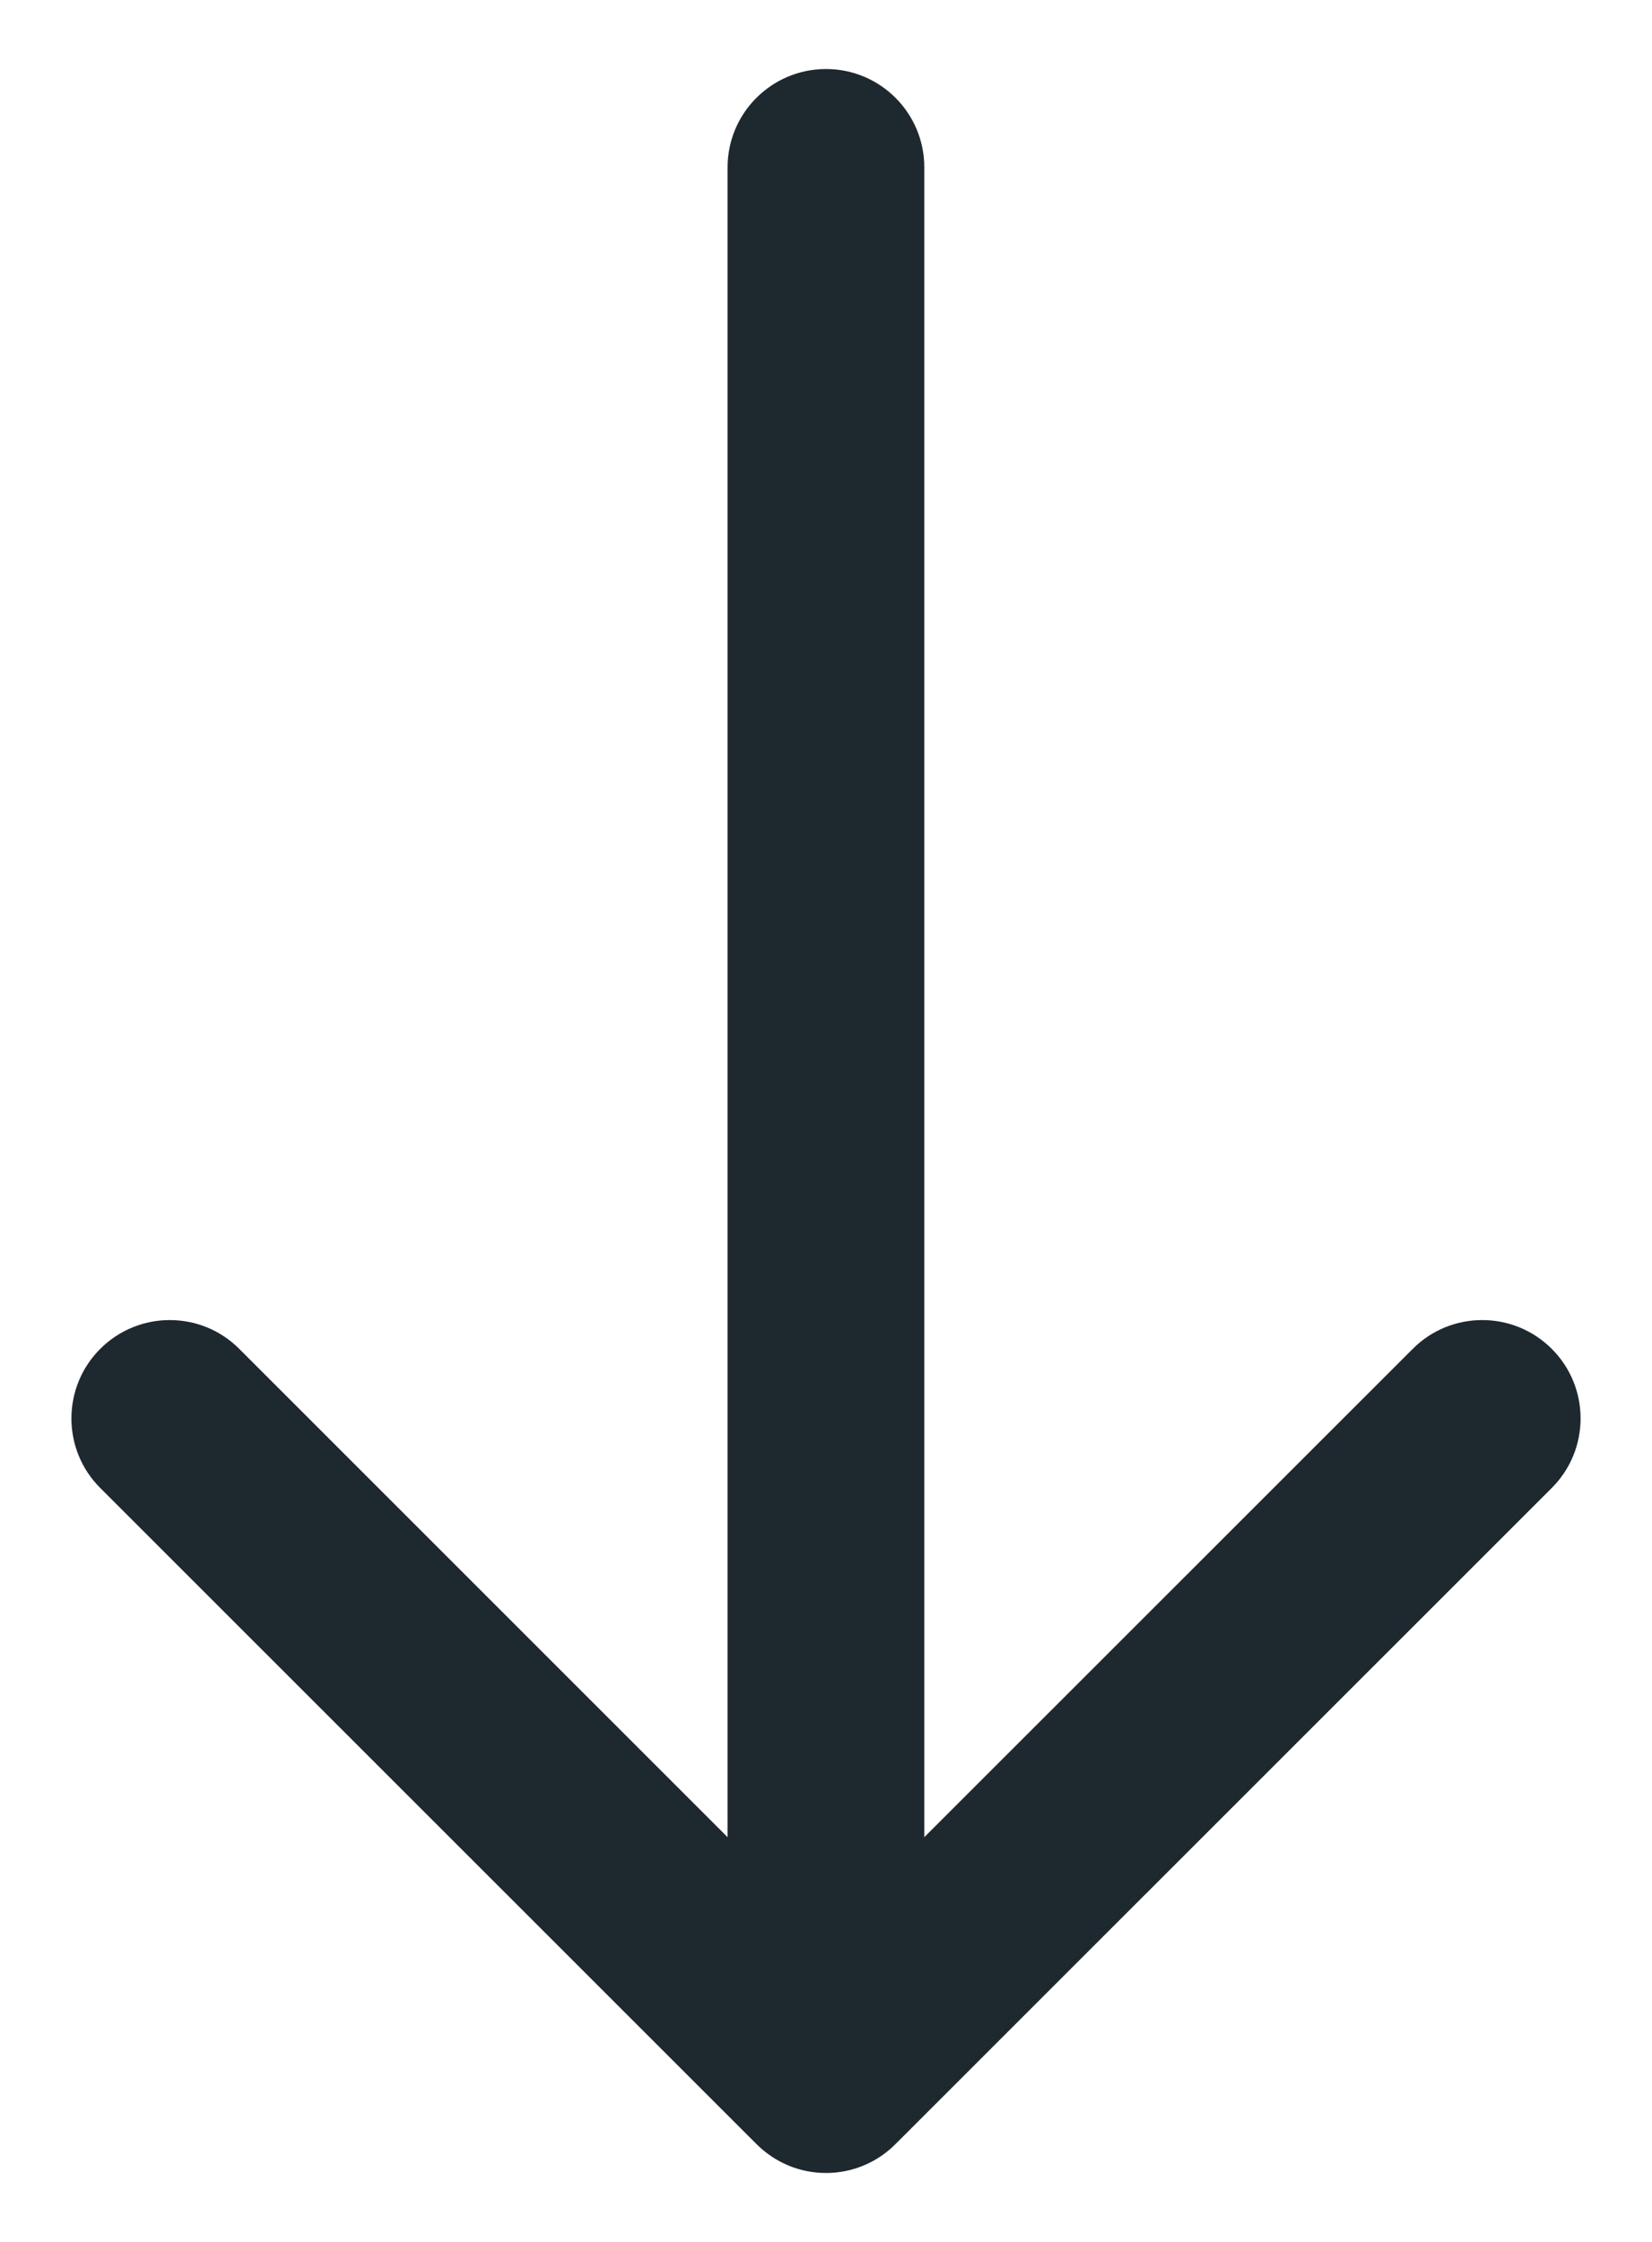 <?xml version="1.0" encoding="UTF-8" standalone="no"?>
<!DOCTYPE svg PUBLIC "-//W3C//DTD SVG 1.1//EN" "http://www.w3.org/Graphics/SVG/1.1/DTD/svg11.dtd">
<svg width="100%" height="100%" viewBox="0 0 14 19" version="1.1" xmlns="http://www.w3.org/2000/svg" xmlns:xlink="http://www.w3.org/1999/xlink" xml:space="preserve" xmlns:serif="http://www.serif.com/" style="fill-rule:evenodd;clip-rule:evenodd;stroke-linejoin:round;stroke-miterlimit:2;">
    <path d="M6.166,15.57L6.166,1.418C6.166,0.958 6.54,0.585 7,0.585C7.46,0.585 7.833,0.958 7.833,1.418L7.833,15.57L11.972,11.432C12.297,11.106 12.825,11.106 13.151,11.432C13.476,11.757 13.476,12.285 13.151,12.61L7.589,18.171C7.433,18.328 7.221,18.416 7,18.416C6.778,18.416 6.568,18.328 6.411,18.171L0.849,12.61C0.524,12.285 0.524,11.757 0.849,11.432C1.175,11.106 1.703,11.106 2.028,11.432L6.166,15.57Z" style="fill:rgb(30,40,47);"/>
</svg>
